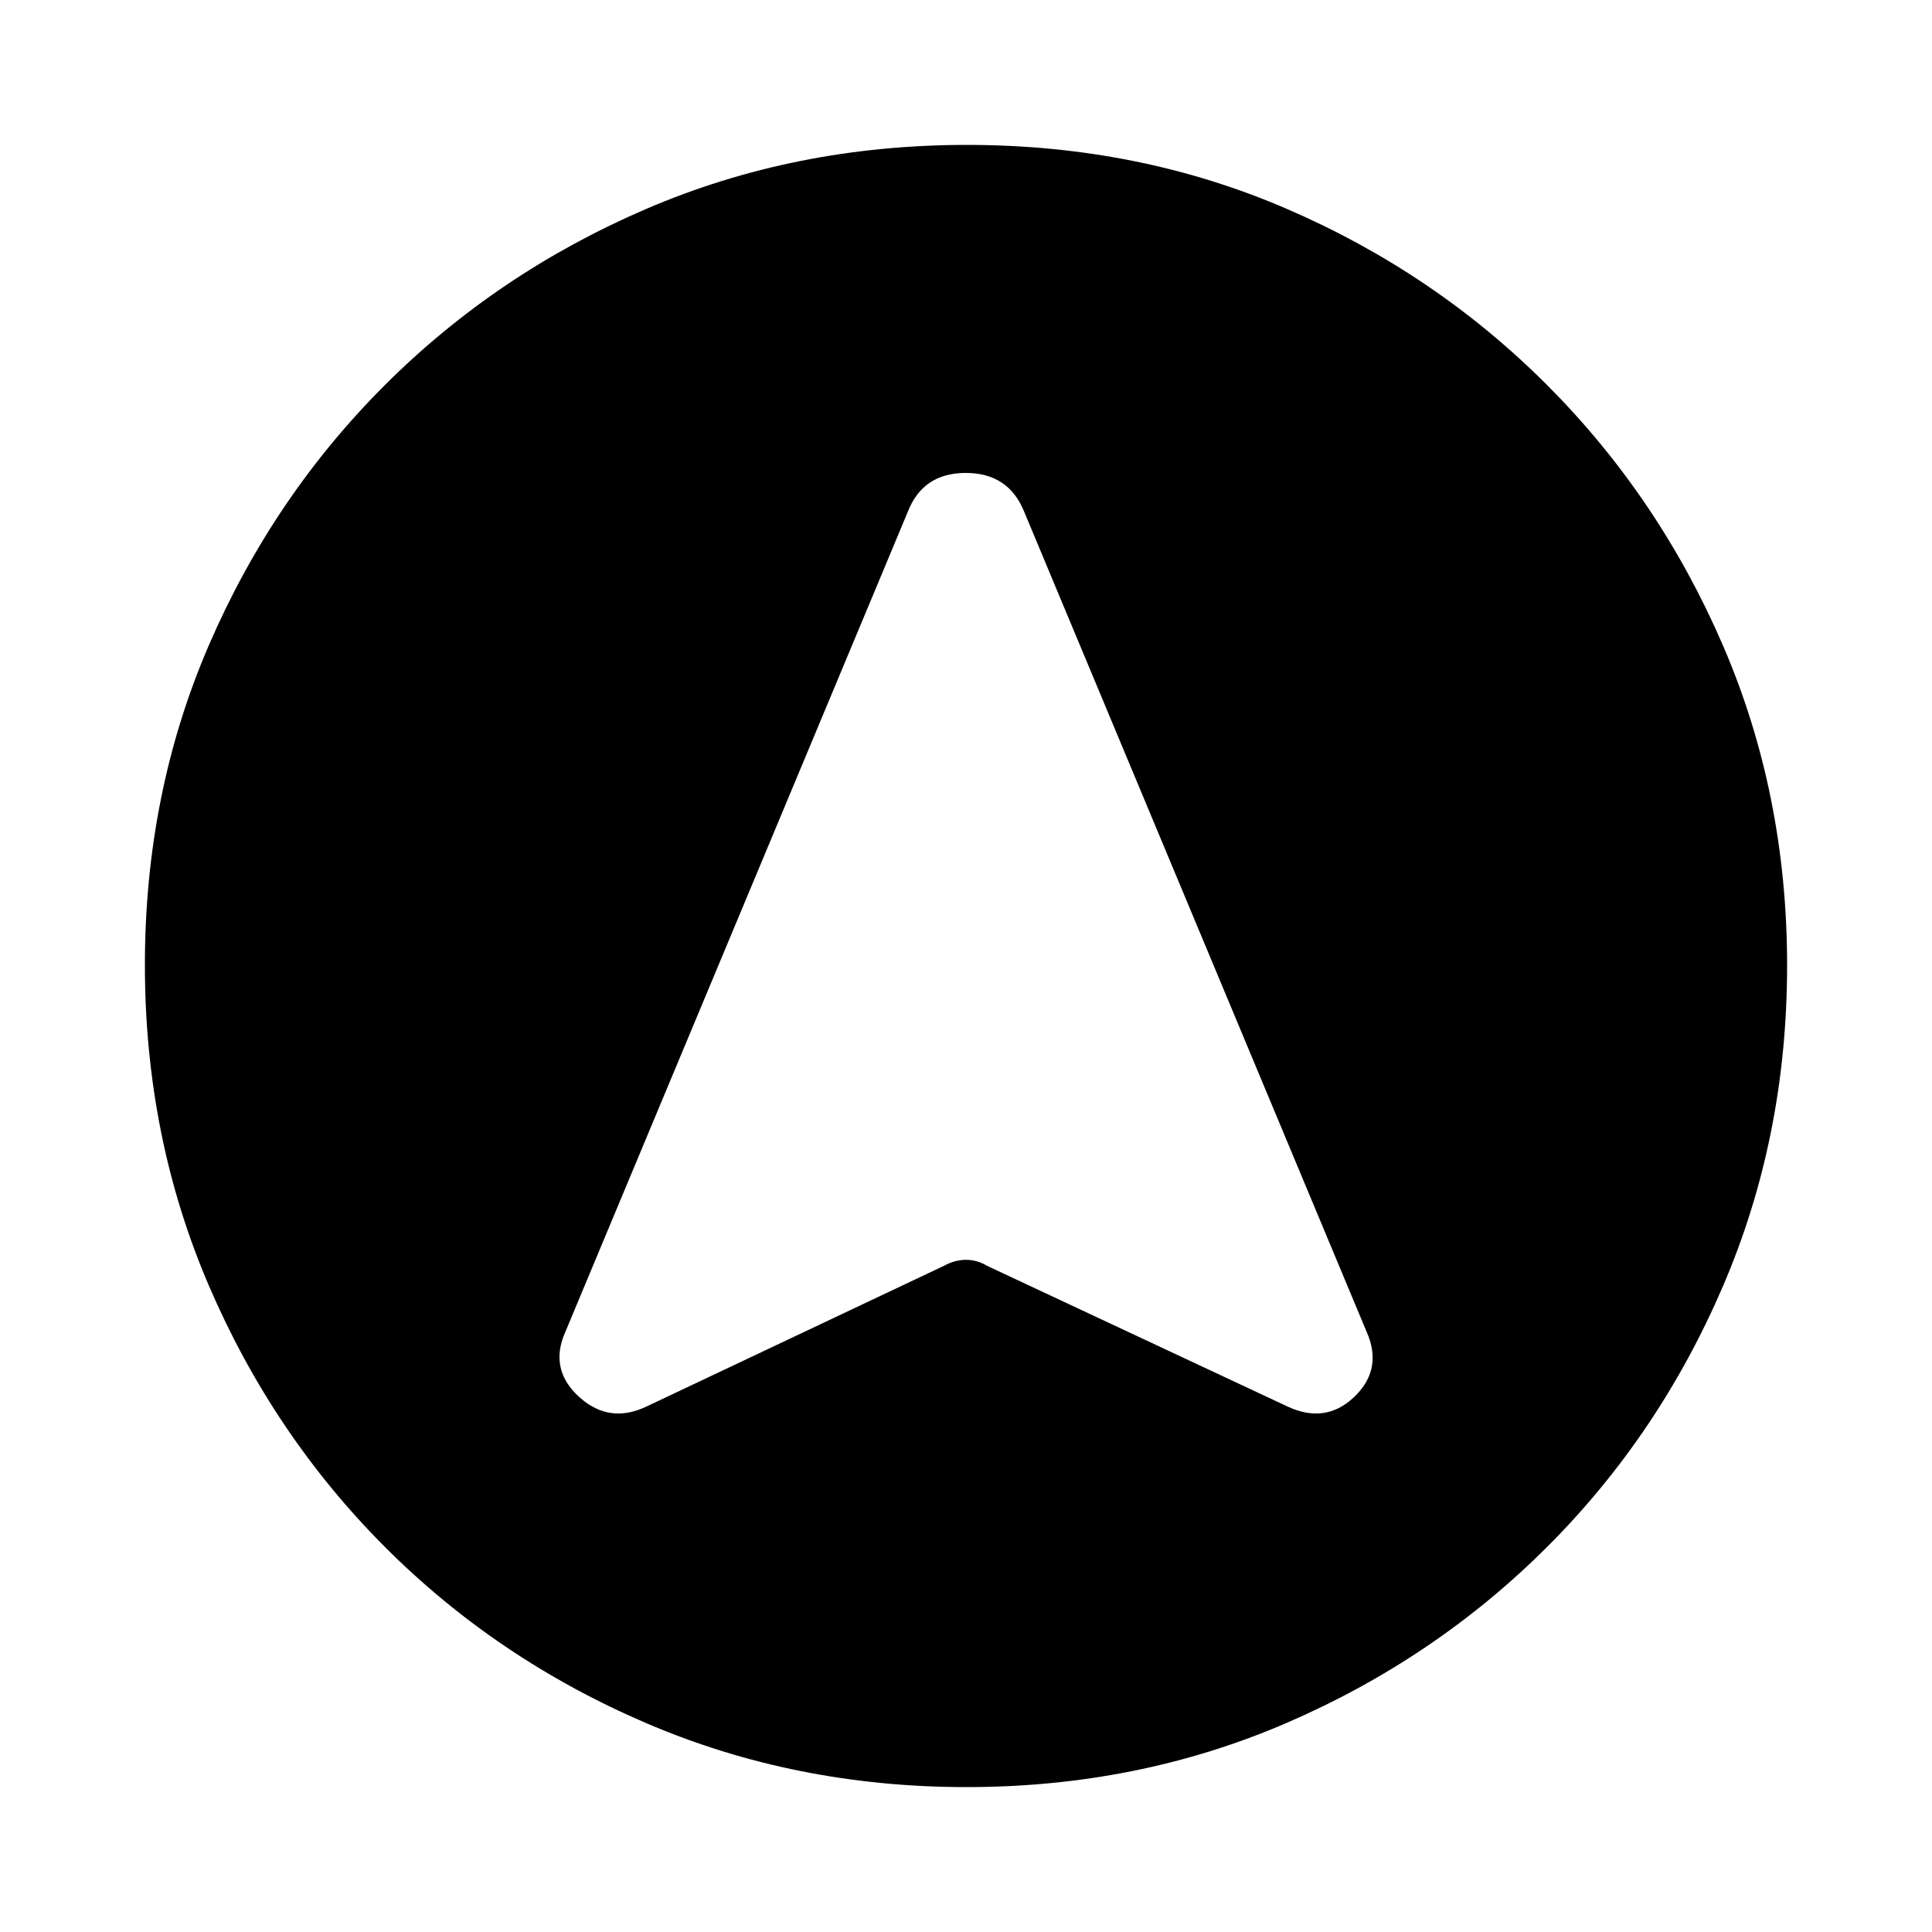 <svg xmlns="http://www.w3.org/2000/svg" height="20" viewBox="0 -960 960 960" width="20"><path d="M480.28-72q-85.19 0-159.33-31.85-74.15-31.84-129.72-87.51-55.56-55.67-87.4-129.7Q72-395.09 72-480.46q0-85.45 31.85-159.09 31.84-73.65 87.51-129.22 55.67-55.56 129.7-87.4Q395.09-888 480.46-888q85.45 0 159.09 31.85 73.65 31.84 129.22 87.51 55.56 55.67 87.4 129.46Q888-565.38 888-480.28q0 85.19-31.85 159.33-31.84 74.15-87.51 129.72-55.67 55.56-129.46 87.4Q565.38-72 480.28-72ZM321-261l148-70q5.45-3 11-3t10.5 3L640-261q18.5 8.5 32.5-4.5T680-296L509-705.5q-7.75-19.5-29.12-19.5-21.38 0-28.88 19.5L280-296q-6.5 17.5 8.19 30.5 14.7 13 32.81 4.5Z"/></svg>